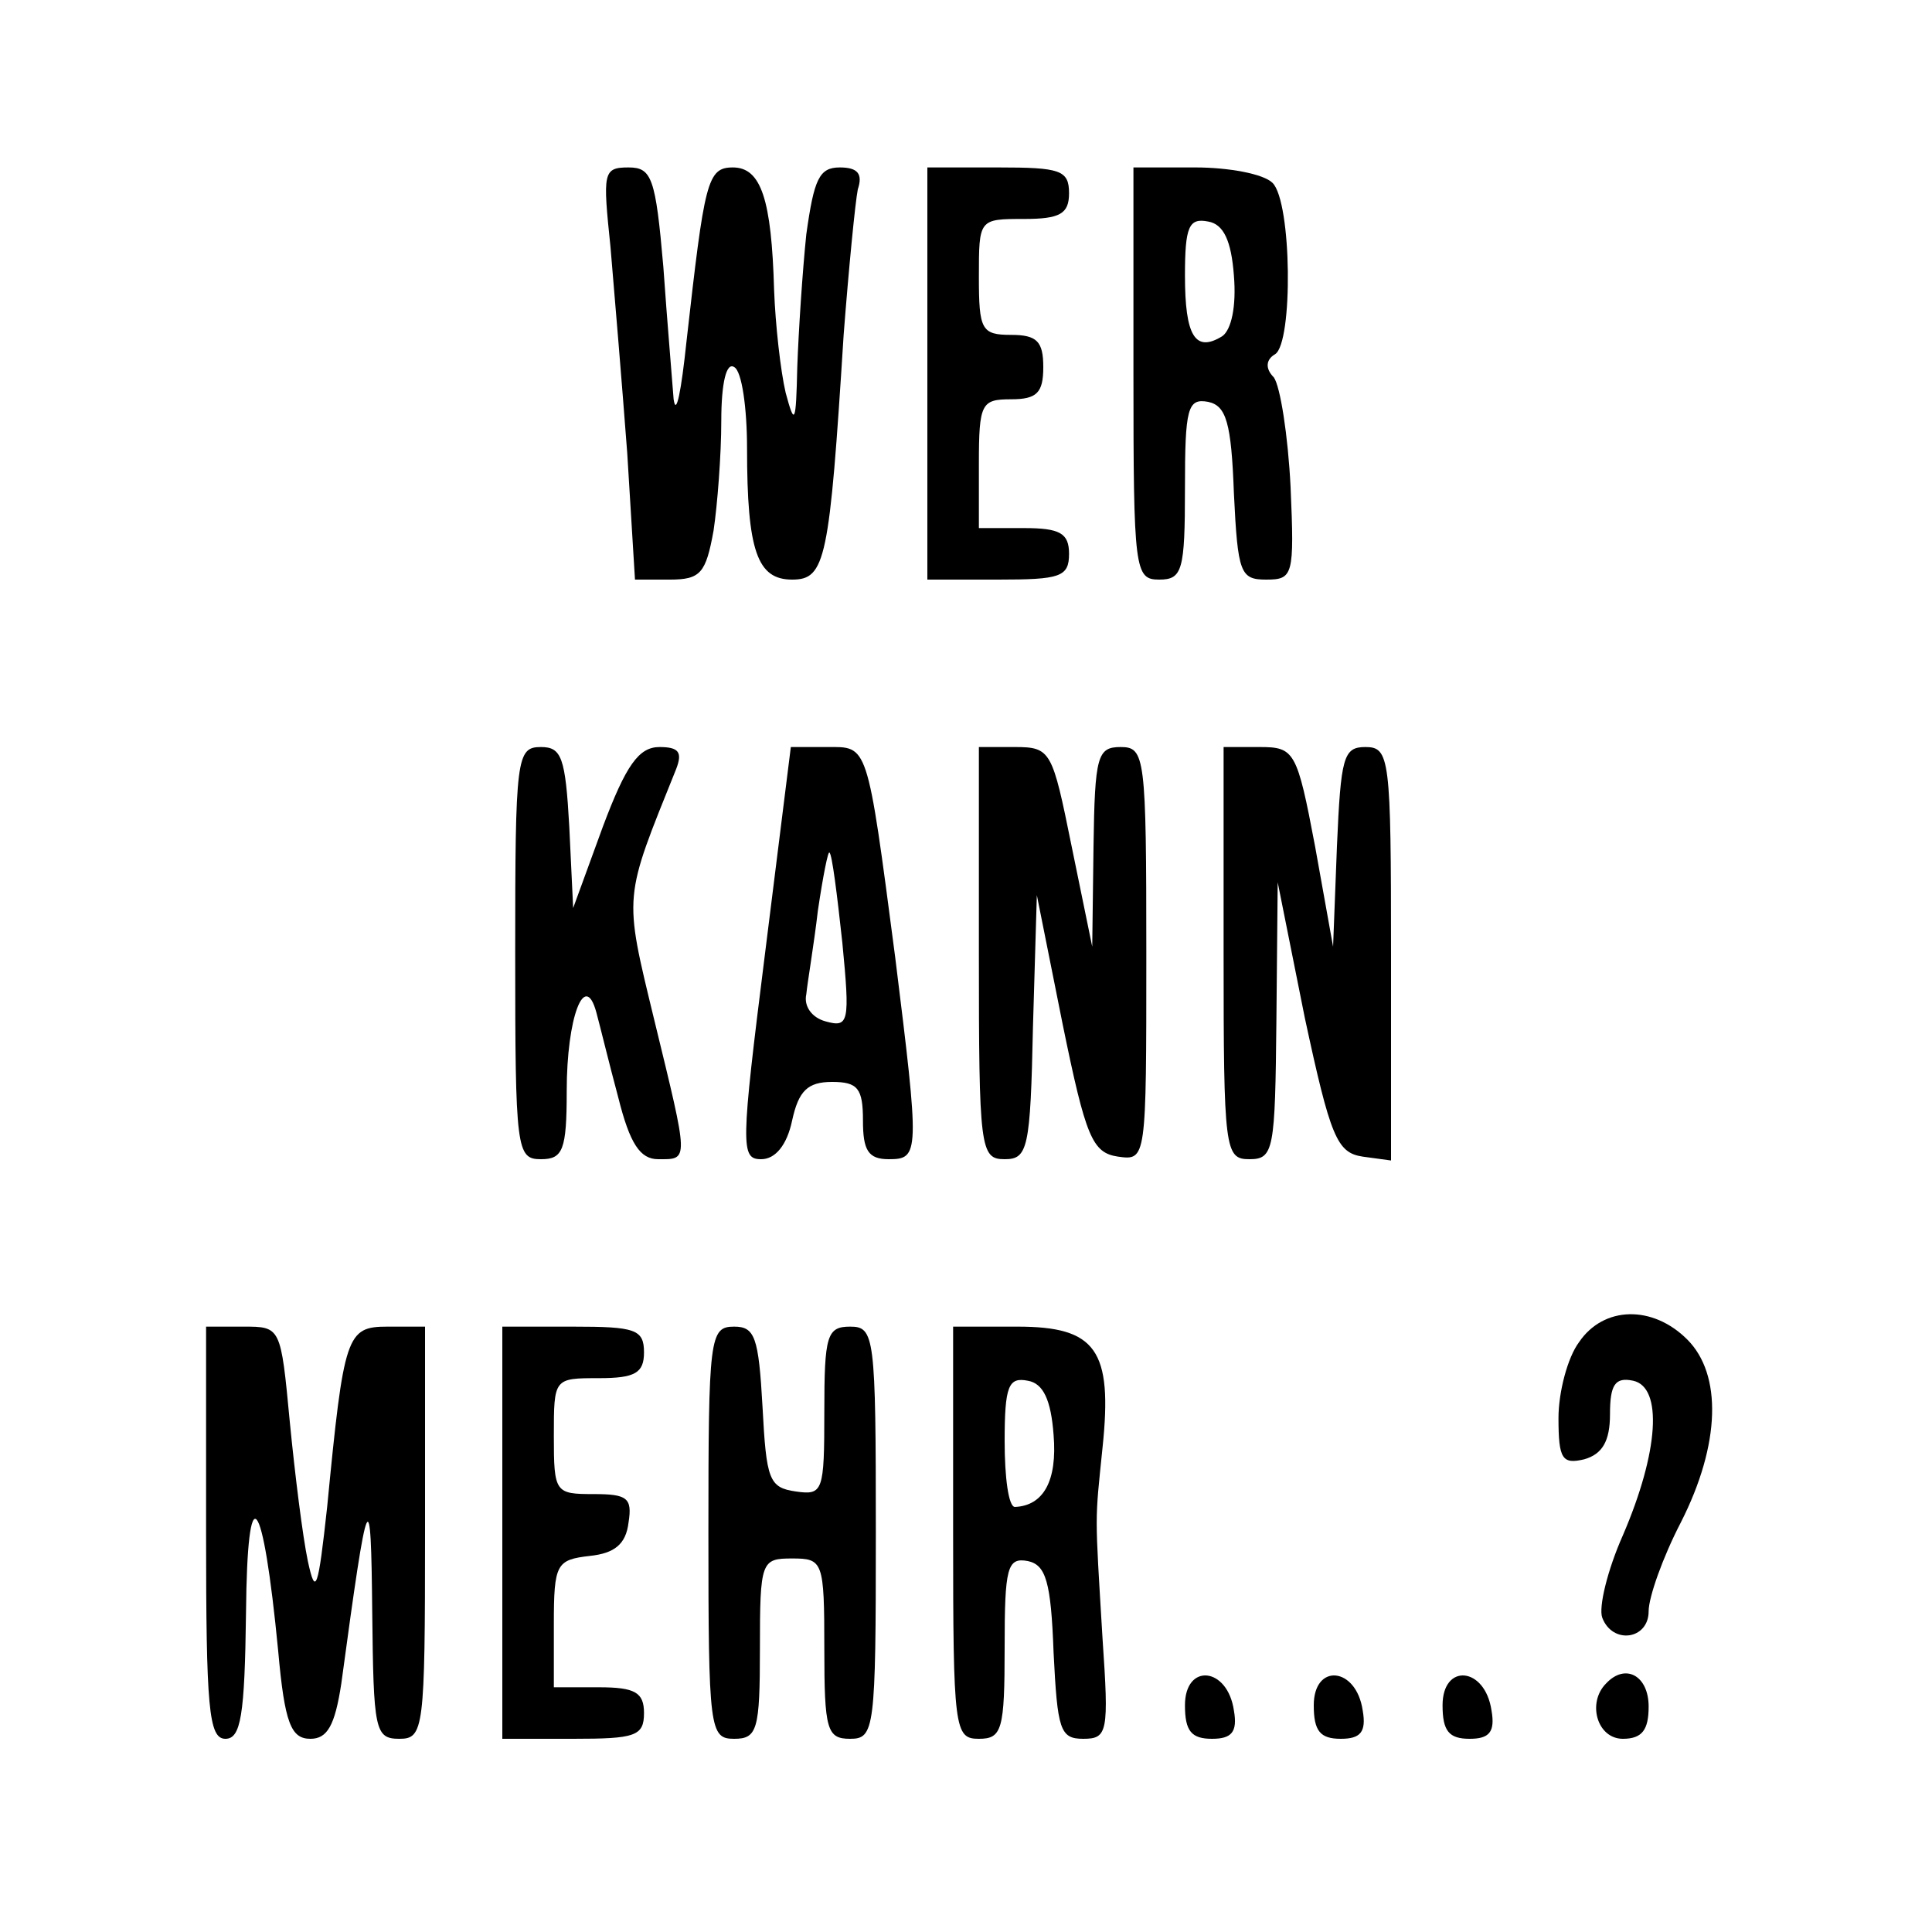 <?xml version="1.0" standalone="no"?>
<!DOCTYPE svg PUBLIC "-//W3C//DTD SVG 20010904//EN"
    "http://www.w3.org/TR/2001/REC-SVG-20010904/DTD/svg10.dtd">
<svg version="1.0" xmlns="http://www.w3.org/2000/svg"
    width="150pt" height="150pt" viewBox="0 0 150 150"
    preserveAspectRatio="xMidYMid meet">

    <g transform="translate(0,150) scale(0.1,-0.1)"
        fill="#000000" stroke="none">
        <path d="M474 1308 c3 -35 9 -107 13 -160 l6 -98 27 0 c24 0 28 5 34 38 3 20
6 59 6 85 0 30 4 46 10 42 6 -3 10 -32 10 -63 0 -80 8 -102 35 -102 26 0 29
15 40 190 4 52 9 103 11 113 4 12 0 17 -14 17 -16 0 -20 -9 -26 -52 -3 -29 -6
-75 -7 -103 -1 -44 -2 -46 -9 -20 -4 17 -8 53 -9 80 -2 70 -10 95 -32 95 -20
0 -22 -11 -36 -135 -4 -38 -8 -59 -10 -45 -1 14 -5 60 -8 103 -6 69 -9 77 -27
77 -20 0 -20 -4 -14 -62z"/>
        <path d="M720 1210 l0 -160 55 0 c48 0 55 2 55 20 0 16 -7 20 -35 20 l-35 0 0
50 c0 47 2 50 25 50 20 0 25 5 25 25 0 20 -5 25 -25 25 -23 0 -25 4 -25 45 0
45 0 45 35 45 28 0 35 4 35 20 0 18 -7 20 -55 20 l-55 0 0 -160z"/>
        <path d="M880 1210 c0 -153 1 -160 20 -160 18 0 20 7 20 71 0 62 2 70 18 67
14 -3 18 -16 20 -71 3 -62 5 -67 25 -67 21 0 22 3 19 72 -2 40 -8 78 -13 85
-7 7 -6 14 1 18 14 9 13 118 -2 133 -7 7 -34 12 -60 12 l-48 0 0 -160z m78 76
c2 -24 -2 -42 -9 -47 -21 -13 -29 0 -29 47 0 38 3 45 18 42 12 -2 18 -15 20
-42z"/>
        <path d="M400 760 c0 -153 1 -160 20 -160 17 0 20 7 20 53 0 57 14 94 23 61 3
-11 10 -40 17 -66 9 -36 17 -48 31 -48 24 0 24 -3 -3 108 -24 99 -24 93 17
195 5 13 2 17 -13 17 -16 0 -26 -14 -44 -62 l-23 -63 -3 63 c-3 54 -6 62 -22
62 -19 0 -20 -8 -20 -160z"/>
        <path d="M594 760 c-19 -151 -19 -160 -3 -160 11 0 20 11 24 30 5 23 12 30 31
30 20 0 24 -5 24 -30 0 -23 4 -30 20 -30 24 0 24 4 5 157 -22 168 -21 163 -53
163 l-28 0 -20 -160z m60 8 c6 -62 5 -66 -13 -61 -11 3 -17 12 -15 21 1 10 6
39 9 65 4 27 8 47 9 45 2 -1 6 -33 10 -70z"/>
        <path d="M760 760 c0 -152 1 -160 20 -160 18 0 20 8 22 103 l3 102 20 -100
c18 -88 23 -100 43 -103 22 -3 22 -3 22 157 0 154 -1 161 -20 161 -18 0 -20
-7 -21 -77 l-1 -78 -16 78 c-15 74 -16 77 -44 77 l-28 0 0 -160z"/>
        <path d="M950 760 c0 -153 1 -160 20 -160 19 0 20 7 21 108 l1 107 21 -105
c20 -93 25 -105 45 -108 l22 -3 0 160 c0 153 -1 161 -20 161 -17 0 -19 -8 -22
-77 l-3 -78 -14 78 c-14 74 -16 77 -43 77 l-28 0 0 -160z"/>
        <path d="M1226 458 c-9 -12 -16 -39 -16 -59 0 -32 3 -36 20 -32 14 4 20 14 20
35 0 23 4 29 18 26 23 -5 20 -55 -8 -120 -12 -27 -19 -56 -16 -64 8 -21 36
-17 36 5 0 11 11 42 25 69 31 61 32 115 5 142 -27 27 -65 26 -84 -2z"/>
        <path d="M160 310 c0 -136 2 -160 15 -160 12 0 15 18 16 98 1 108 13 94 25
-30 5 -56 10 -68 25 -68 13 0 19 10 24 43 21 155 23 158 24 55 1 -91 2 -98 21
-98 19 0 20 7 20 160 l0 160 -29 0 c-32 0 -34 -6 -47 -140 -7 -64 -9 -70 -15
-42 -4 19 -10 67 -14 108 -7 74 -7 74 -36 74 l-29 0 0 -160z"/>
        <path d="M390 310 l0 -160 55 0 c48 0 55 2 55 20 0 16 -7 20 -35 20 l-35 0 0
49 c0 47 2 50 28 53 19 2 28 9 30 26 3 19 -1 22 -27 22 -30 0 -31 1 -31 45 0
45 0 45 35 45 28 0 35 4 35 20 0 18 -7 20 -55 20 l-55 0 0 -160z"/>
        <path d="M550 310 c0 -153 1 -160 20 -160 18 0 20 7 20 70 0 68 1 70 25 70 24
0 25 -2 25 -70 0 -63 2 -70 20 -70 19 0 20 7 20 160 0 153 -1 160 -20 160 -18
0 -20 -7 -20 -66 0 -62 -1 -65 -22 -62 -21 3 -23 9 -26 66 -3 54 -6 62 -22 62
-19 0 -20 -8 -20 -160z"/>
        <path d="M740 310 c0 -153 1 -160 20 -160 18 0 20 7 20 71 0 62 2 70 18 67 14
-3 18 -16 20 -71 3 -60 5 -67 23 -67 19 0 20 5 15 78 -6 100 -6 89 0 148 8 76
-5 94 -66 94 l-50 0 0 -160z m78 76 c3 -36 -8 -55 -30 -56 -5 0 -8 23 -8 51 0
43 3 50 18 47 12 -2 18 -15 20 -42z"/>
        <path d="M920 176 c0 -20 5 -26 21 -26 15 0 20 5 17 22 -5 34 -38 37 -38 4z"/>
        <path d="M1020 176 c0 -20 5 -26 21 -26 15 0 20 5 17 22 -5 34 -38 37 -38 4z"/>
        <path d="M1120 176 c0 -20 5 -26 21 -26 15 0 20 5 17 22 -5 34 -38 37 -38 4z"/>
        <path d="M1247 193 c-15 -15 -7 -43 13 -43 15 0 20 7 20 25 0 24 -18 34 -33
18z"/>
    </g>
</svg>

